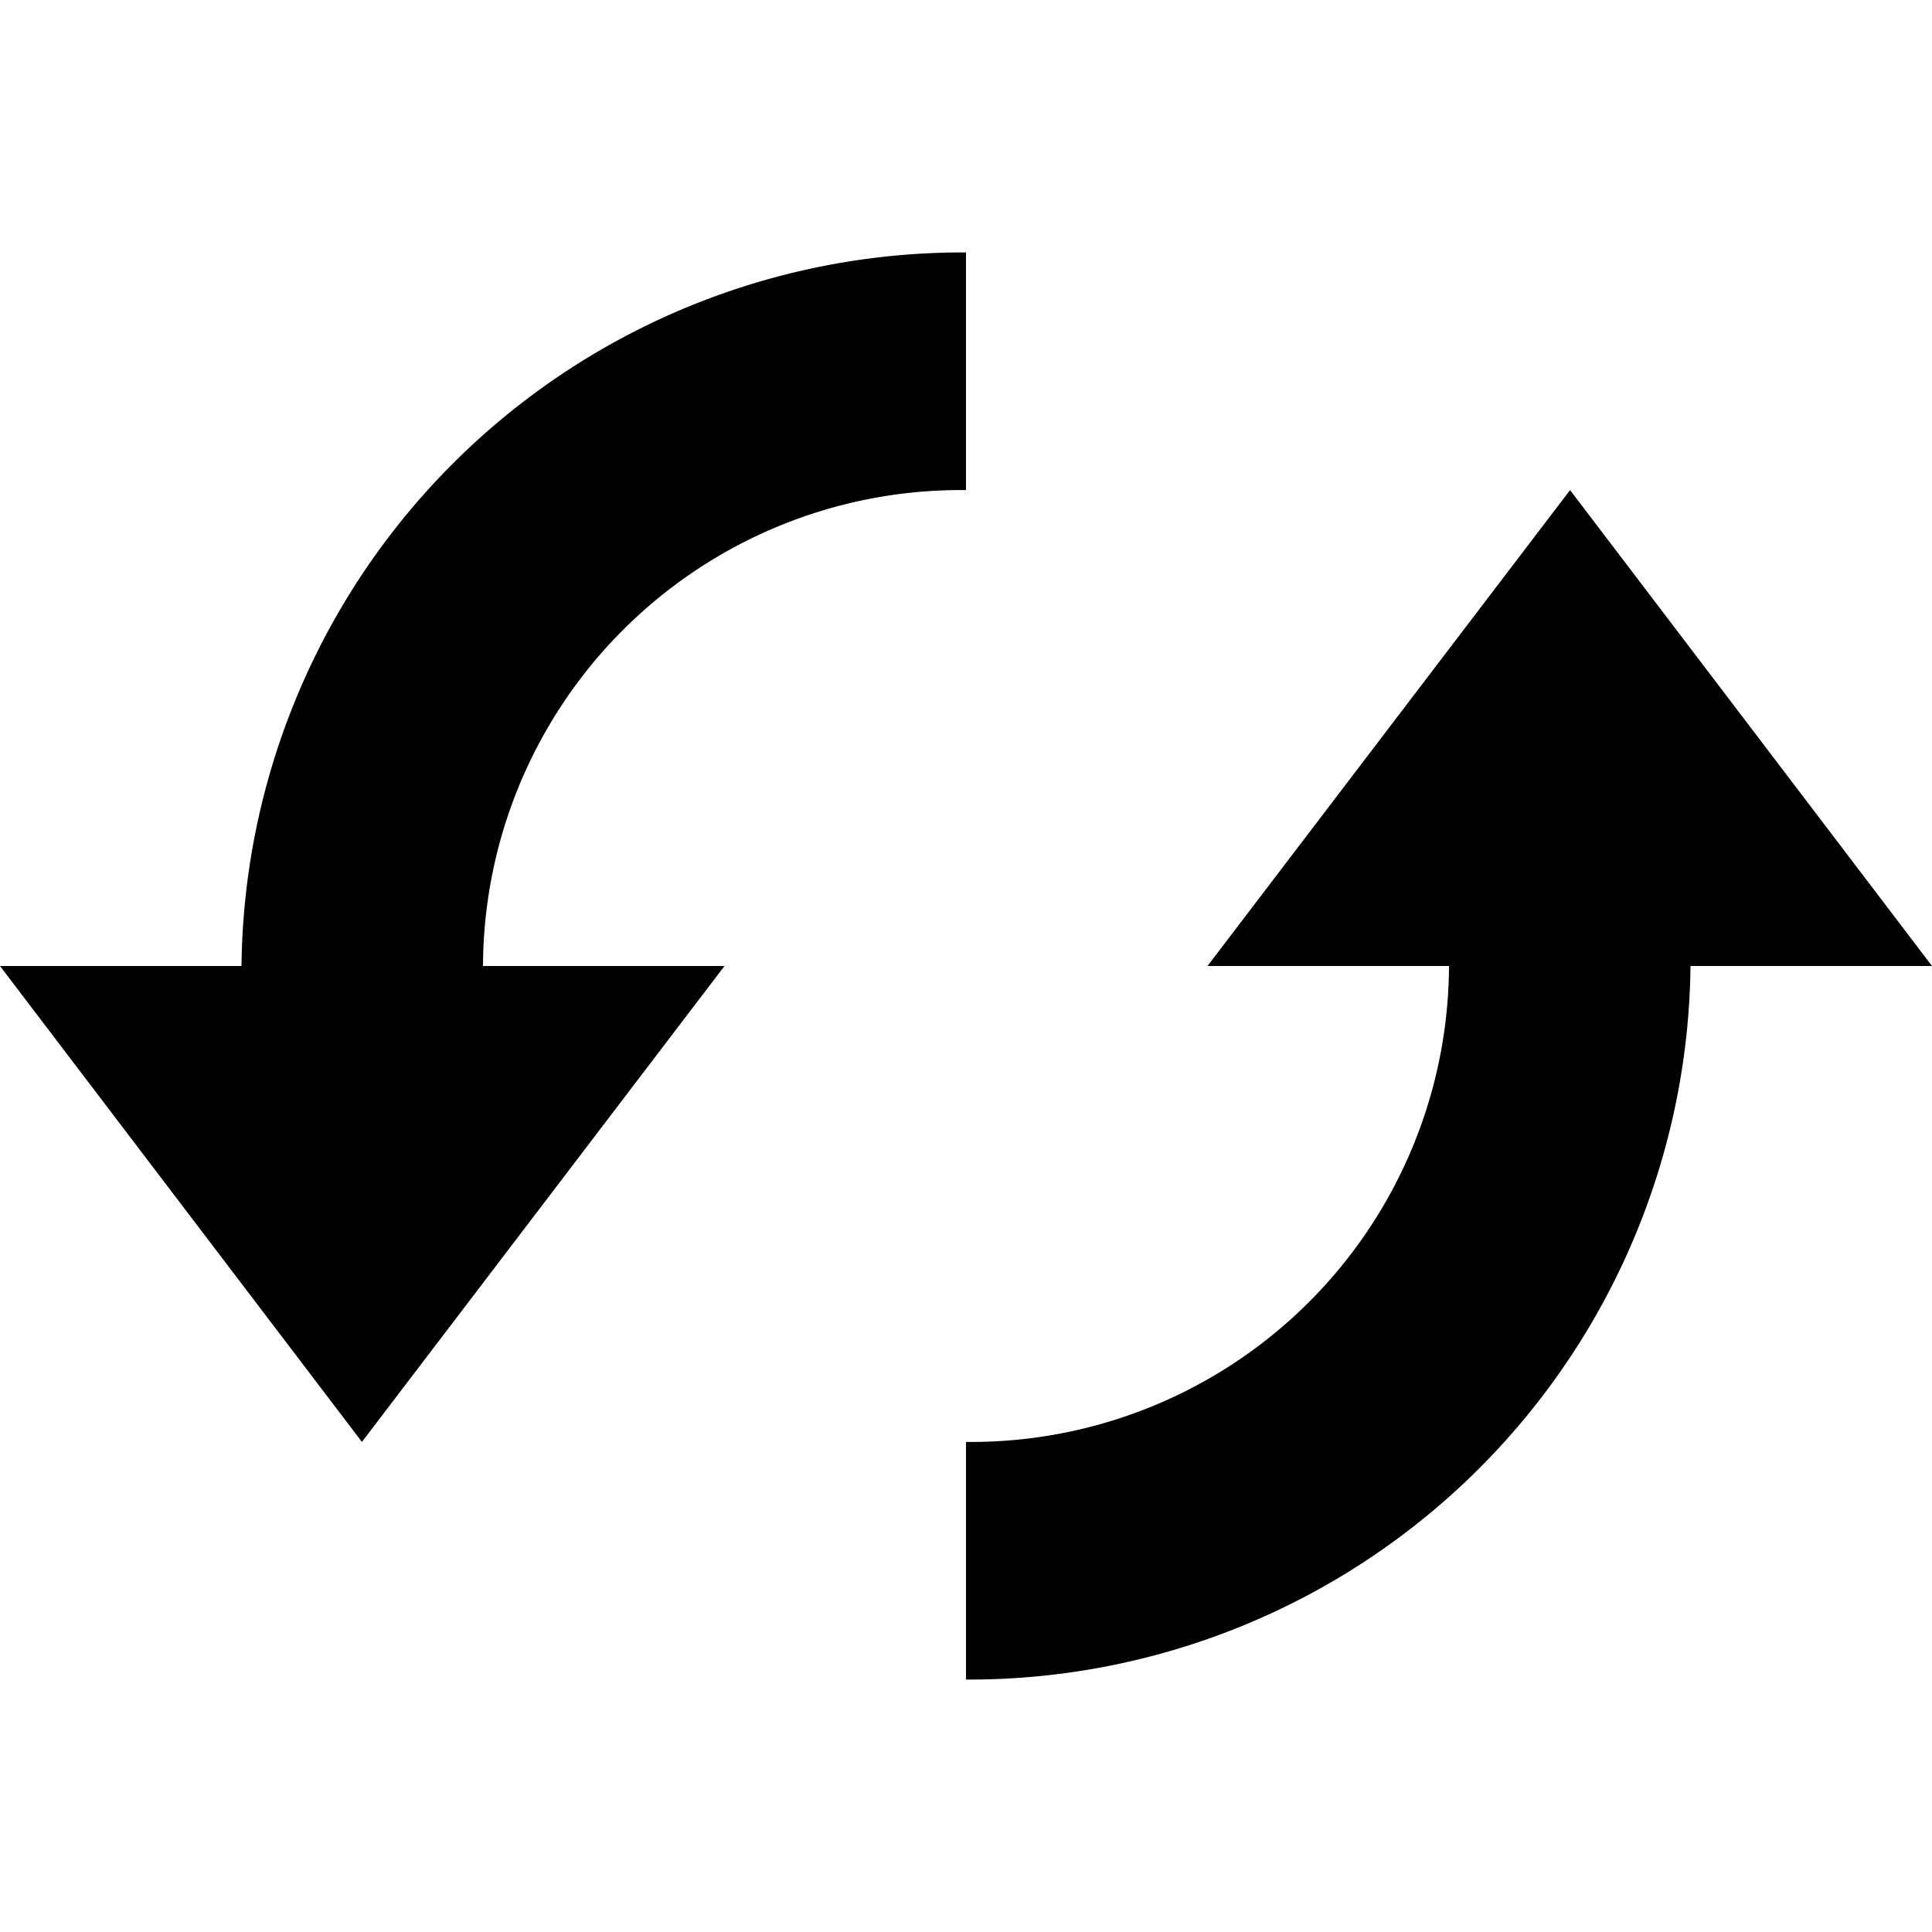 <svg id="Layer_1" data-name="Layer 1" xmlns="http://www.w3.org/2000/svg" viewBox="0 0 30 30"><title>refresh</title><path d="M15,7.61V3.92A11.2,11.2,0,0,0,3.75,15H0l5.62,7.39L11.25,15H7.5A7.42,7.42,0,0,1,15,7.61Z"/><path d="M24.38,7.61,18.75,15H22.5A7.42,7.42,0,0,1,15,22.39v3.69A11.2,11.2,0,0,0,26.25,15H30Z"/></svg>